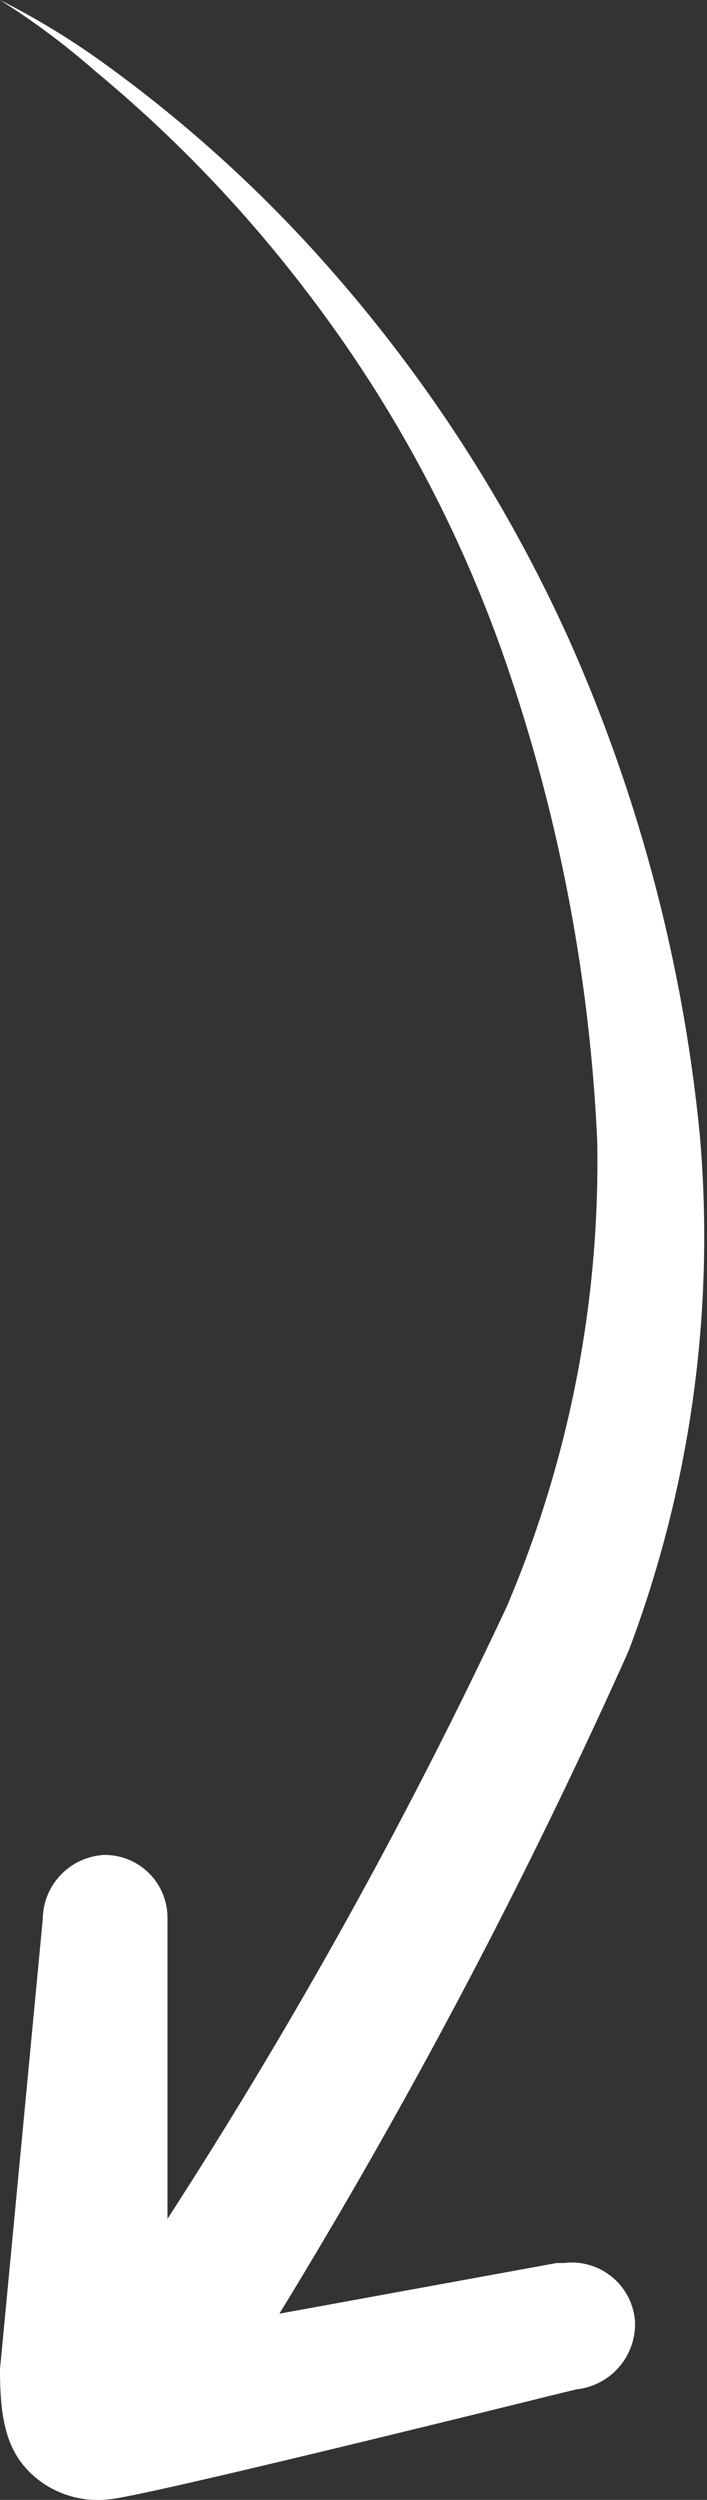 <svg xmlns="http://www.w3.org/2000/svg" viewBox="0 0 9.92 35.04"><rect x="0" y="0" width="9.92" height="35.04" fill="#333333" stroke="none"/><defs><style>.cls-1{fill:#fff;}</style></defs><title>ic-arrow</title><g id="Layer_2" data-name="Layer 2"><g id="Layer_1-2" data-name="Layer 1"><path class="cls-1" d="M7.68,33.59h0l.41-.1a.92.92,0,0,0,.82-.95.89.89,0,0,0-1-.82H7.81l-3.89.71a82.17,82.17,0,0,0,4.9-9.29,16.42,16.42,0,0,0,1-7.22A22.43,22.43,0,0,0,8,9,20.82,20.82,0,0,0,4.64,3.78,19.06,19.06,0,0,0,1.42.86,10.76,10.76,0,0,0,0,0,10.65,10.65,0,0,1,1.34,1,18.78,18.78,0,0,1,4.29,4.07,18.4,18.4,0,0,1,7.12,9.35,23.89,23.89,0,0,1,8.38,16a15.91,15.91,0,0,1-1.27,6.52A72.13,72.13,0,0,1,2.35,31.1l0-4.22A.88.88,0,0,0,1.46,26a.91.91,0,0,0-.86.9L0,33.21c0,.75.1,1.25.61,1.6a1.36,1.36,0,0,0,.93.22C2,35,7.68,33.59,7.68,33.59Z"/></g></g></svg>